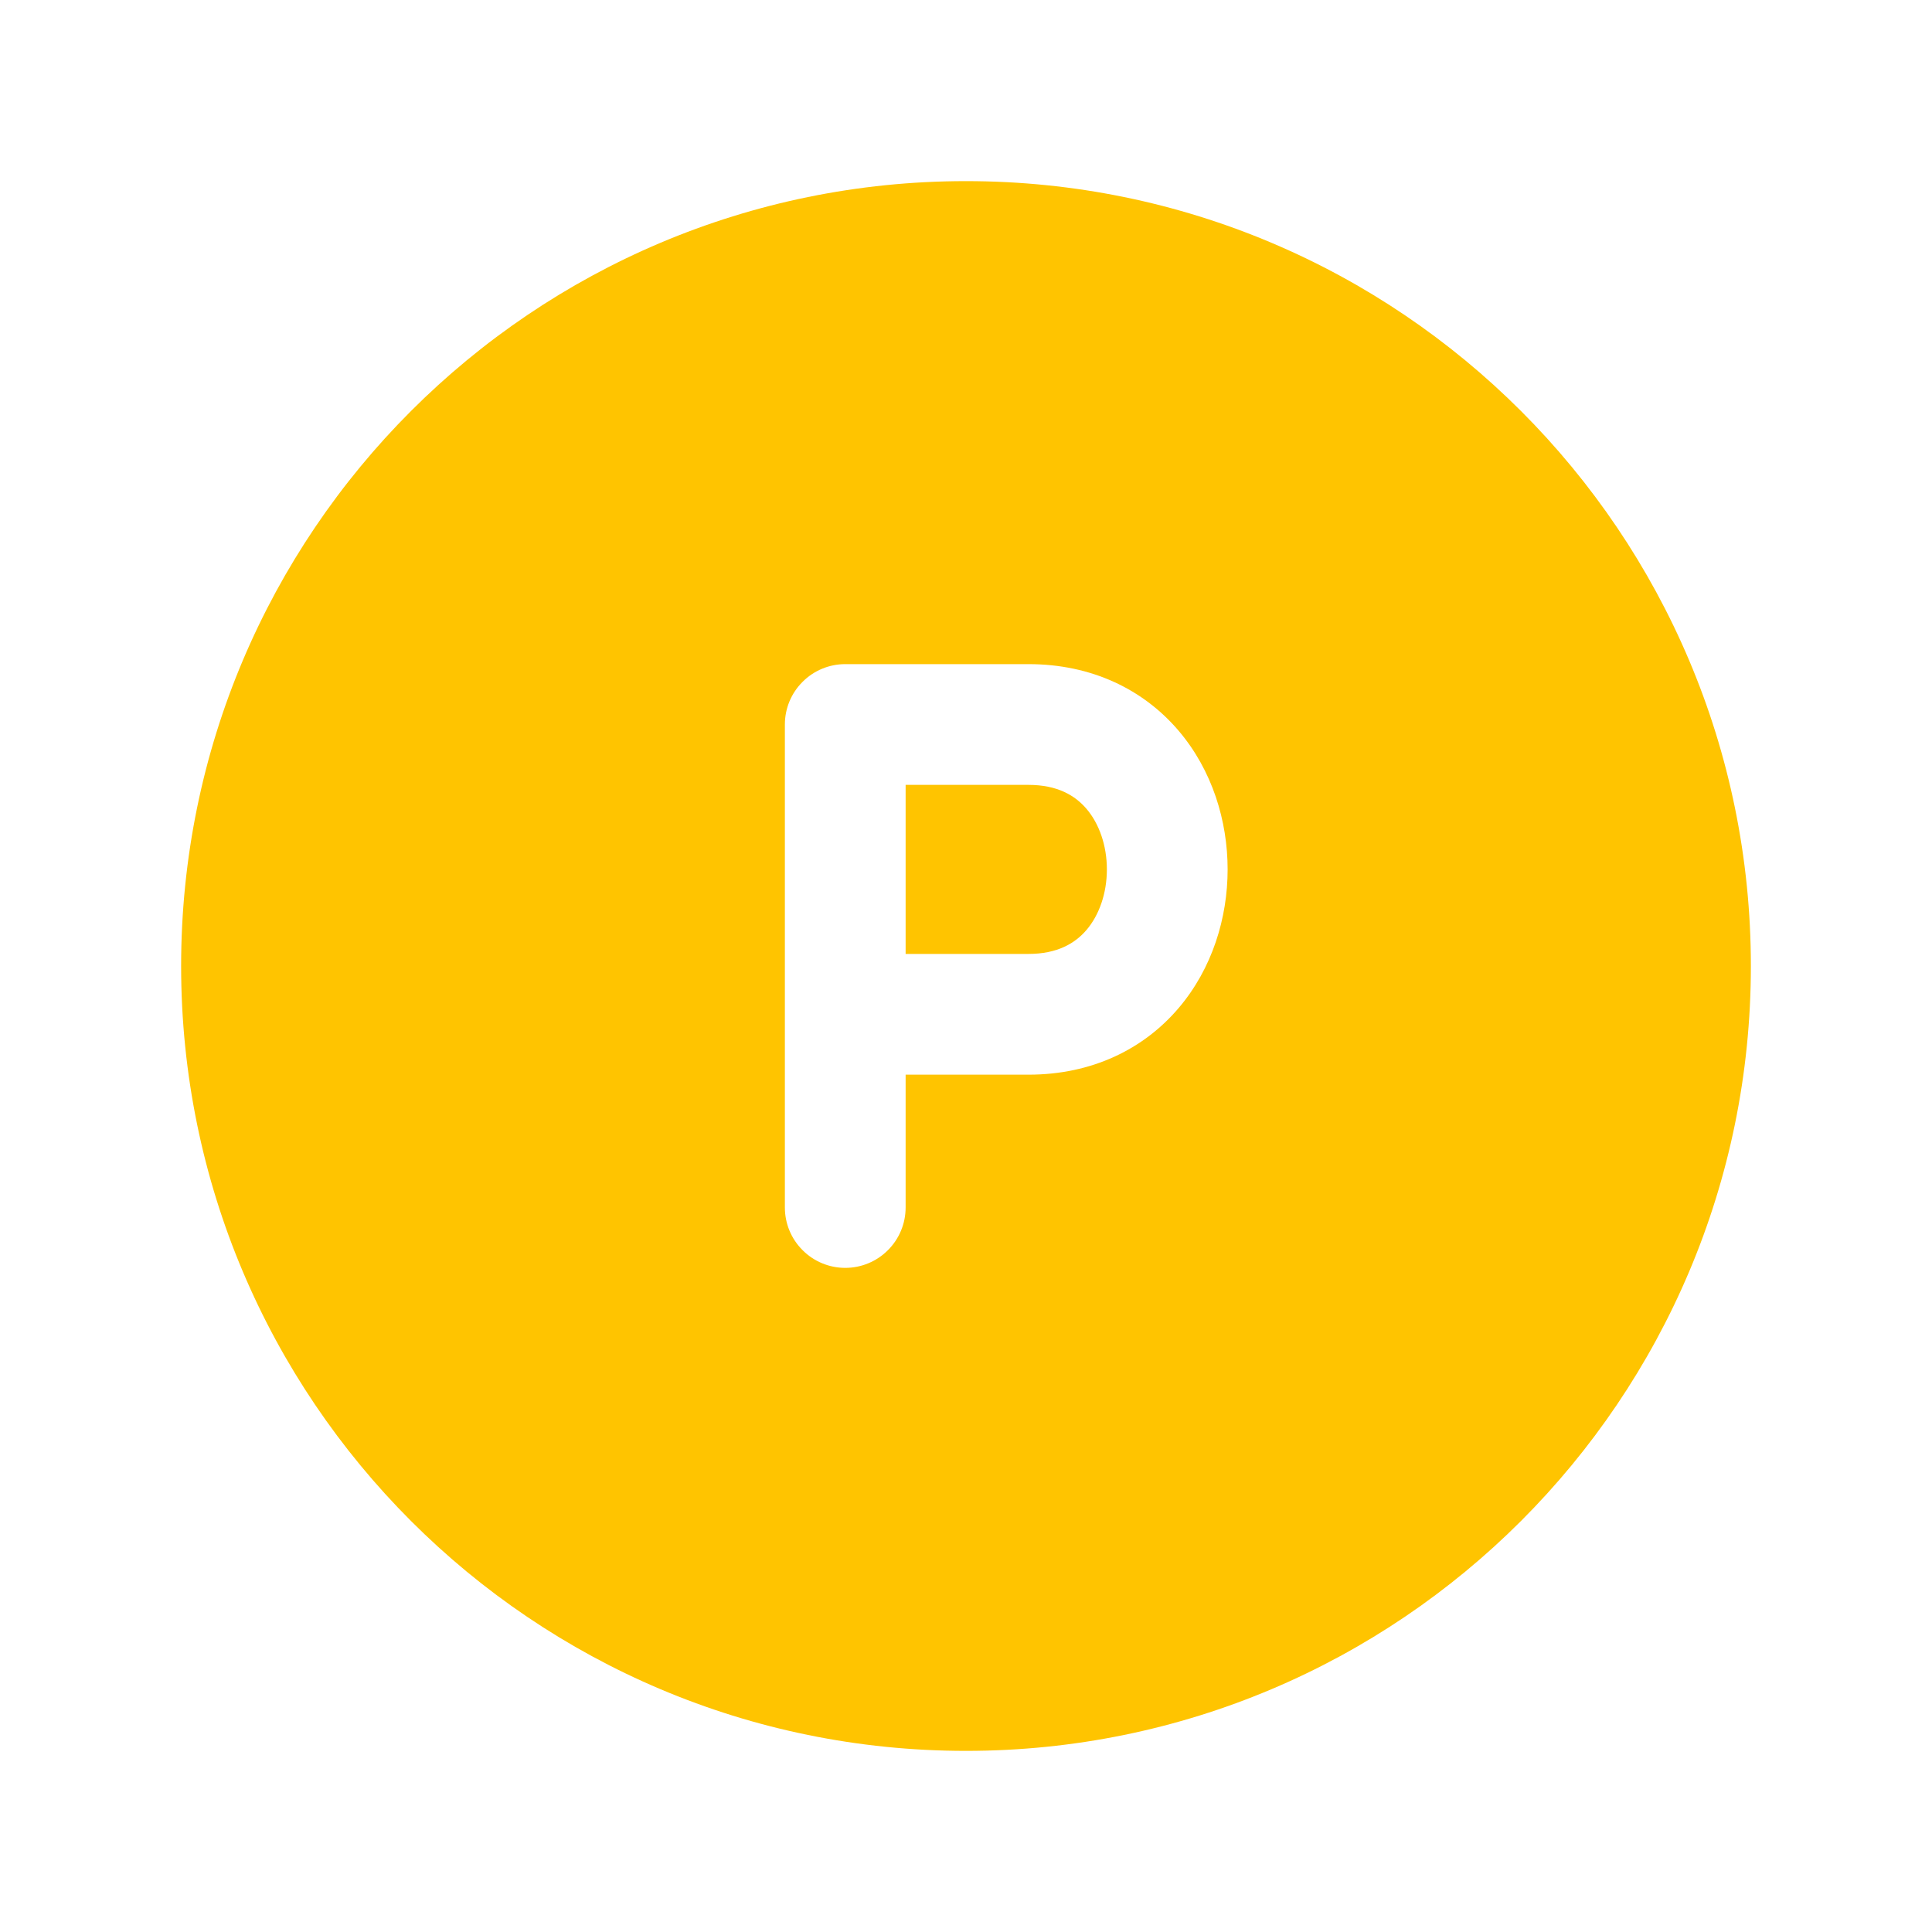 <svg width="24" height="24" viewBox="0 0 24 24" fill="none" xmlns="http://www.w3.org/2000/svg">
<path d="M12.776 11.85H11.25V9.75H12.776C13.136 9.75 13.356 9.882 13.498 10.049C13.653 10.231 13.75 10.501 13.75 10.8C13.75 11.099 13.653 11.369 13.498 11.551C13.356 11.718 13.135 11.85 12.776 11.85Z" fill="#FFC400"/>
<path d="M2.25 12C2.25 6.615 6.615 2.25 12 2.25C17.385 2.25 21.75 6.615 21.75 12C21.75 17.385 17.385 21.75 12 21.75C6.615 21.75 2.25 17.385 2.25 12ZM10.5 8.25C10.301 8.25 10.11 8.329 9.97 8.47C9.829 8.61 9.75 8.801 9.75 9V15C9.75 15.199 9.829 15.39 9.97 15.53C10.11 15.671 10.301 15.75 10.5 15.75C10.699 15.75 10.89 15.671 11.03 15.53C11.171 15.39 11.25 15.199 11.25 15V13.35H12.776C13.566 13.35 14.207 13.032 14.64 12.524C15.06 12.031 15.25 11.401 15.25 10.8C15.25 10.199 15.06 9.569 14.64 9.076C14.207 8.568 13.565 8.25 12.776 8.25H10.5Z" fill="#FFC400"/>
</svg>
